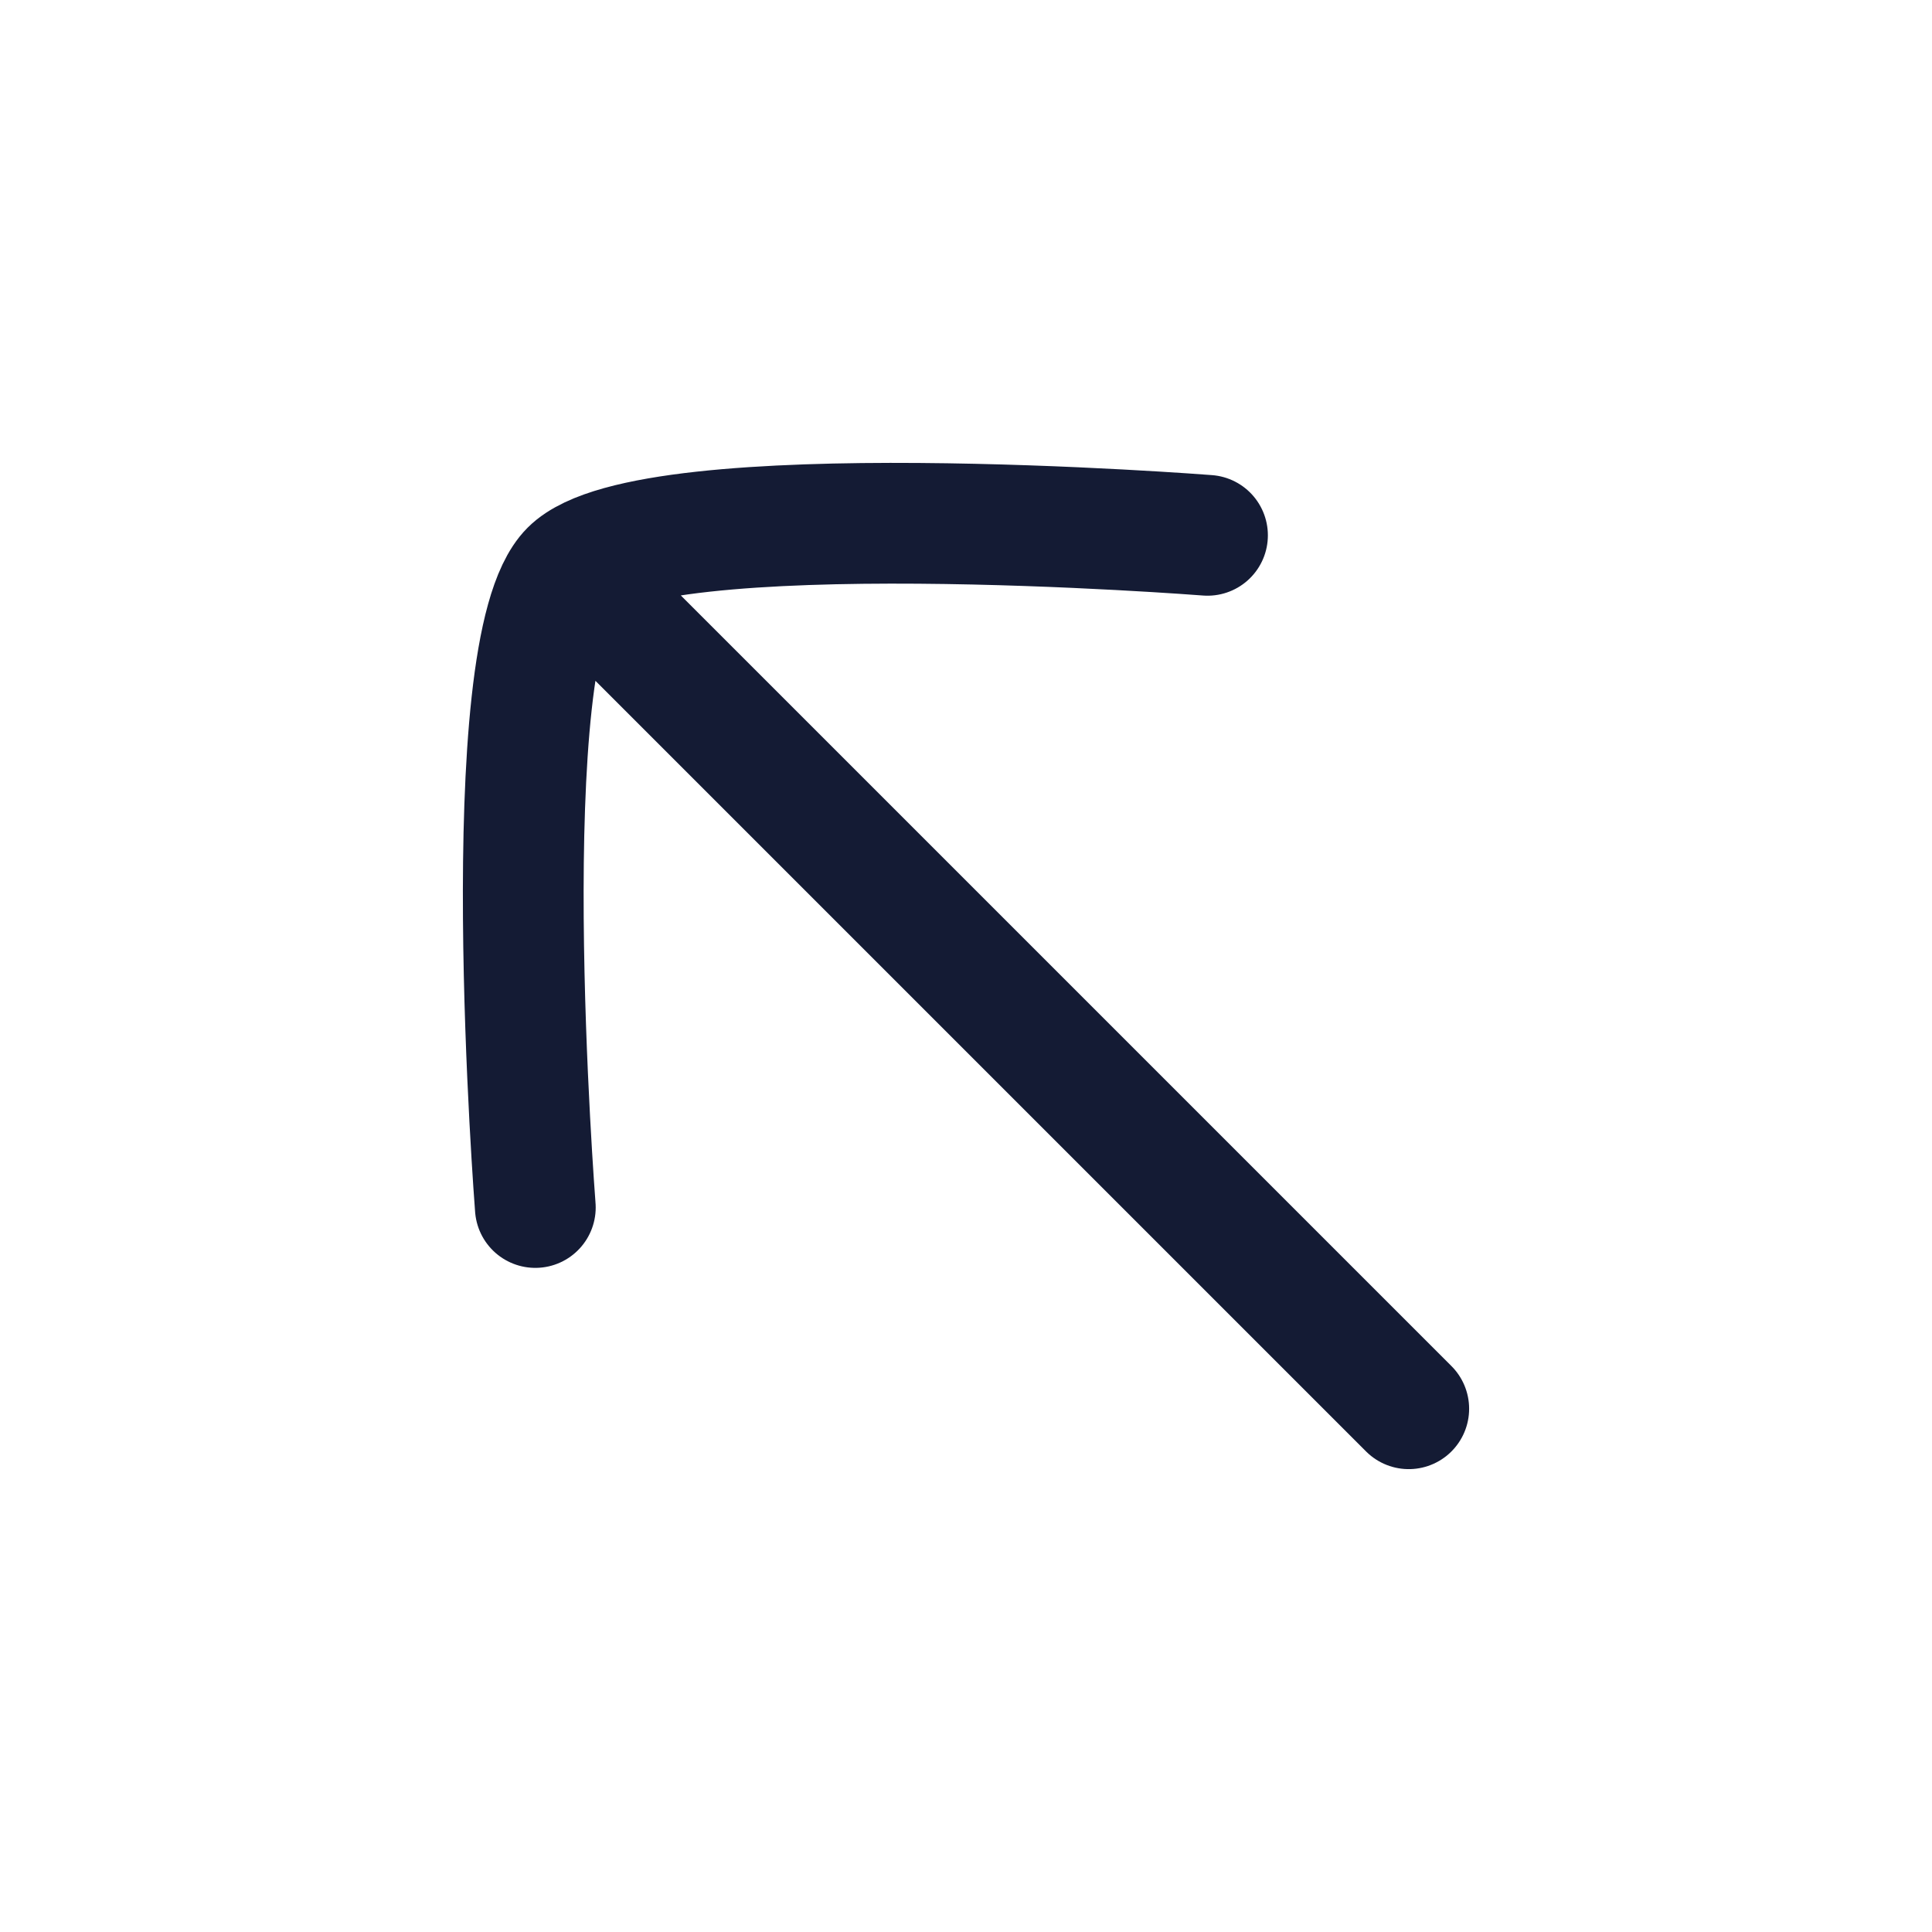 <svg width="24" height="24" viewBox="0 0 24 24" fill="none" xmlns="http://www.w3.org/2000/svg">
<path d="M15 6.65C15 6.65 8.062 6.108 7.085 7.085C6.108 8.062 6.65 15 6.65 15M7.5 7.5L17.5 17.5" stroke="#141B34" stroke-width="1.5" stroke-linecap="round" stroke-linejoin="round"/>
</svg>
